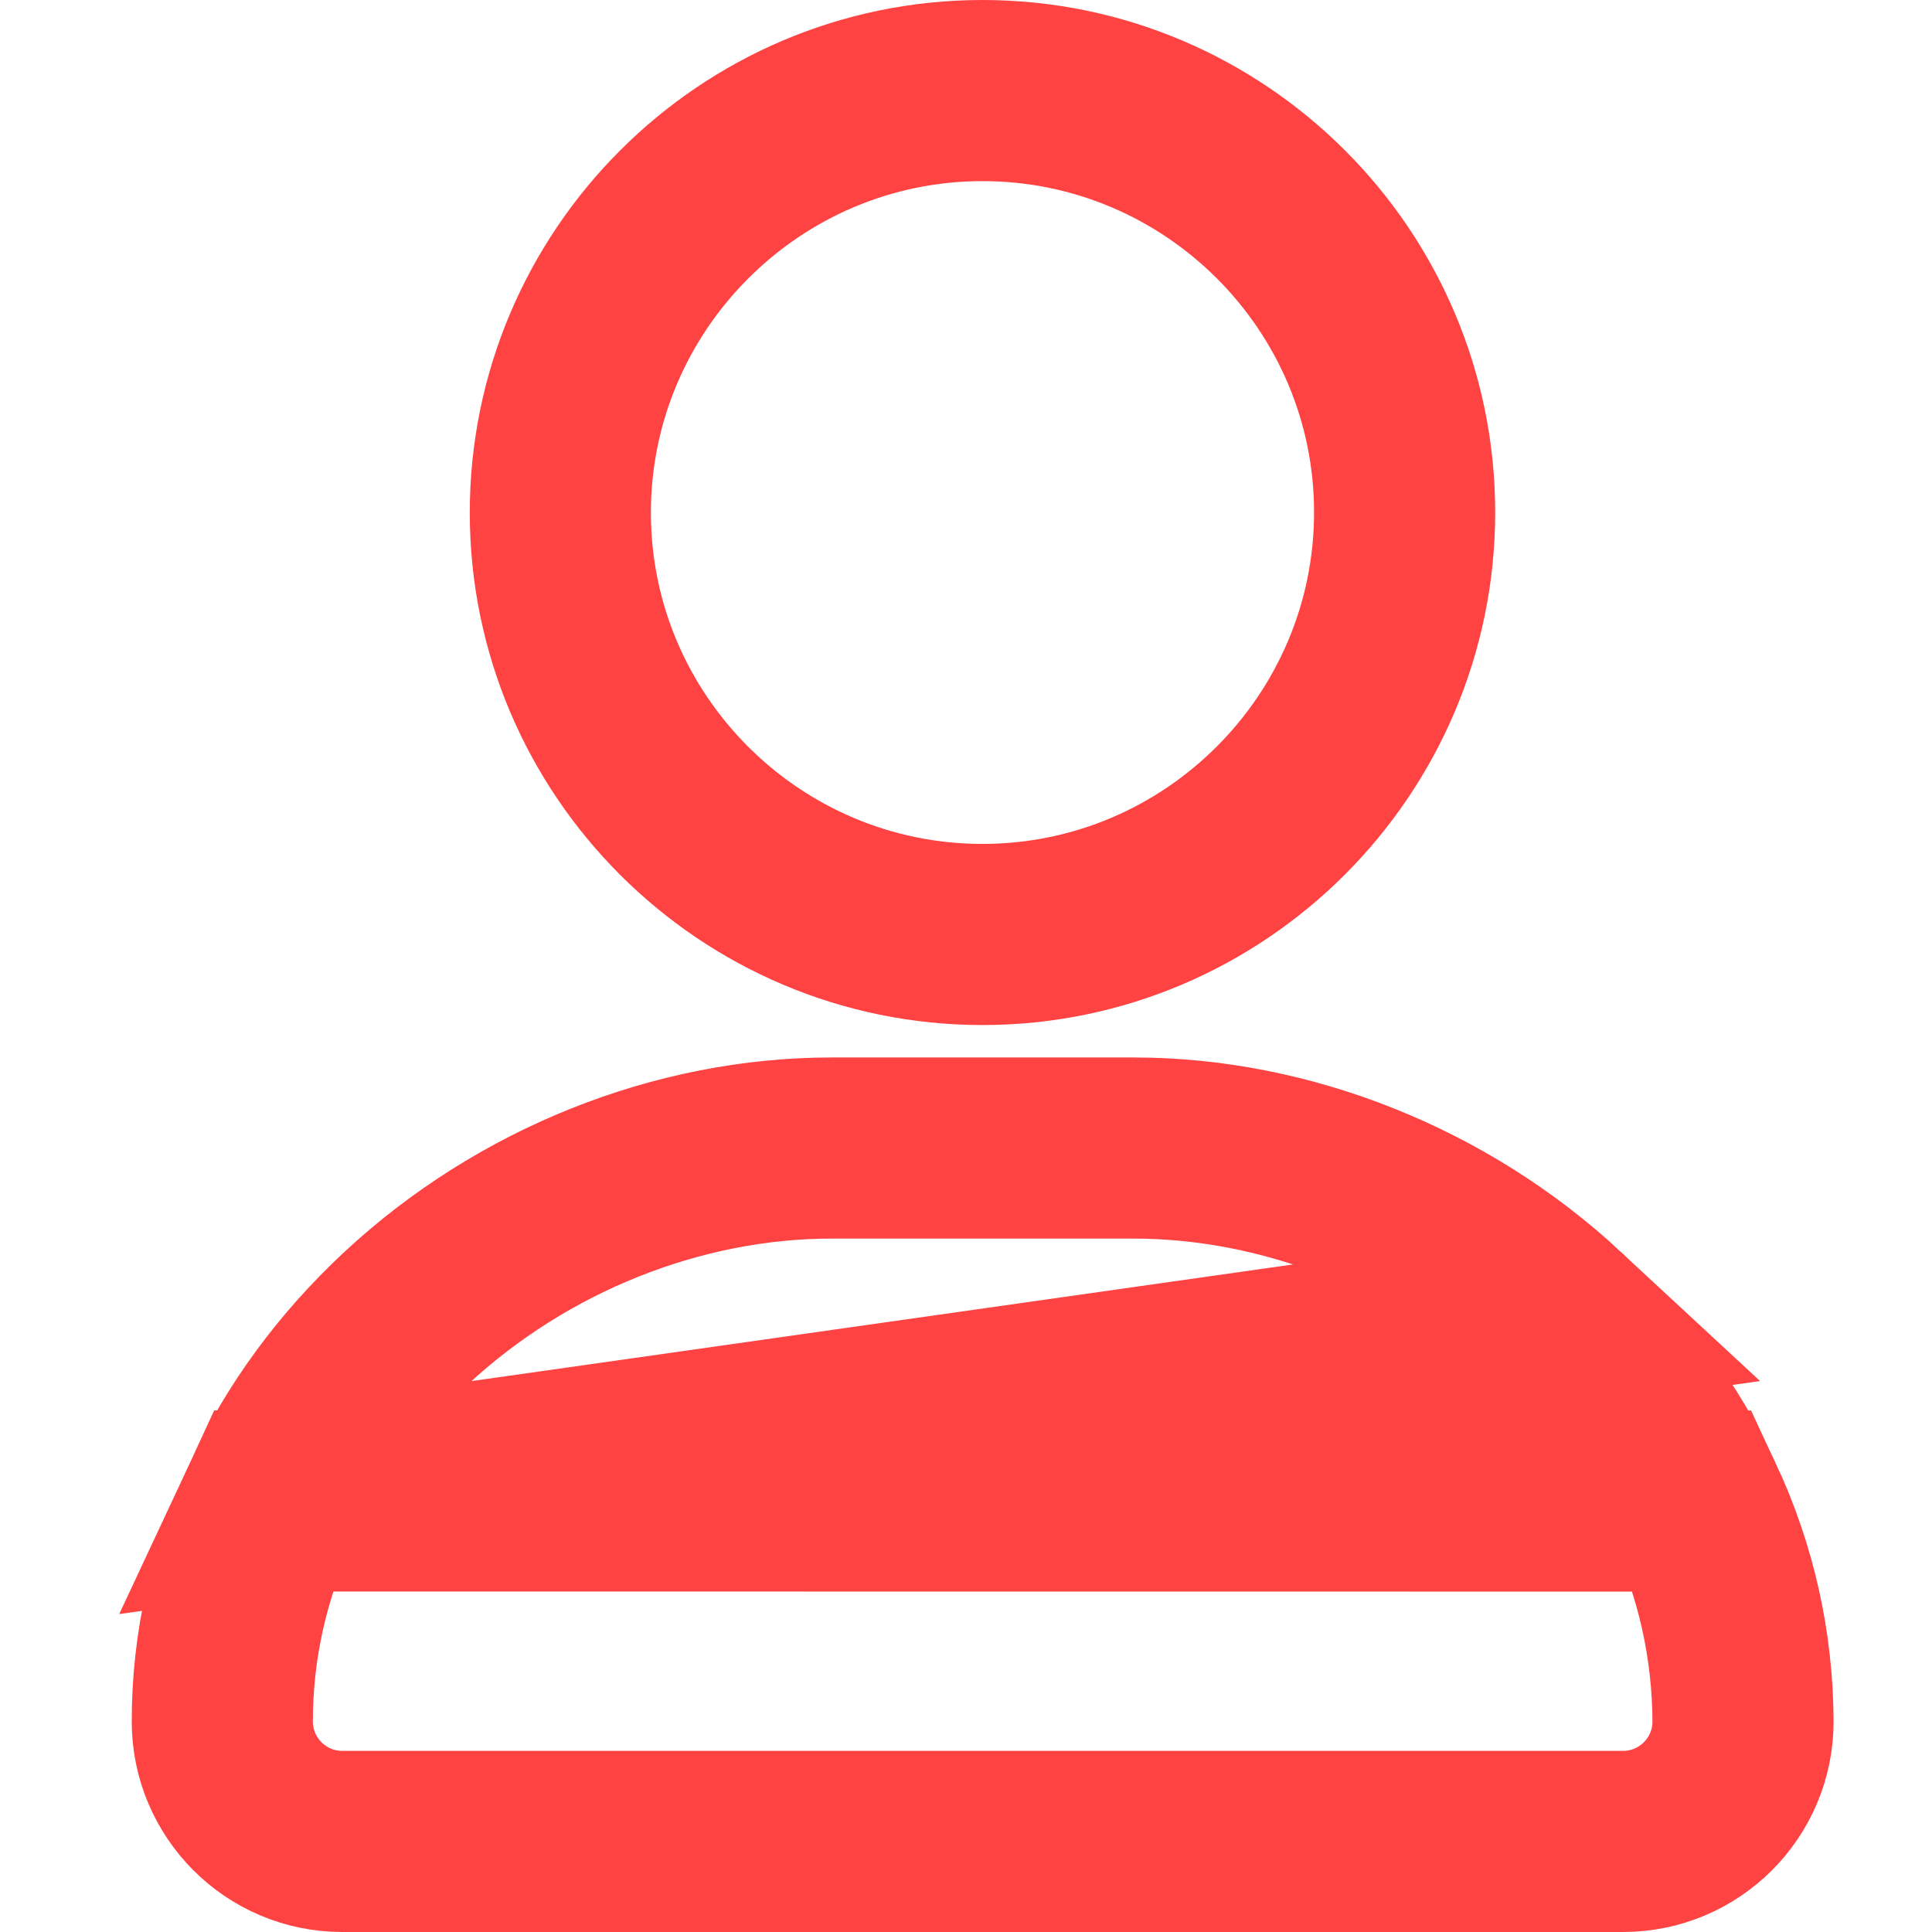 <svg width="32" height="32" viewBox="0 0 32 32" fill="none" xmlns="http://www.w3.org/2000/svg">
<path d="M28.049 24.862L28.048 24.86C27.528 23.744 26.783 22.725 25.825 21.832L28.049 24.862ZM28.049 24.862C28.593 26.024 28.864 27.252 28.87 28.516C28.869 29.611 27.979 30.5 26.883 30.5H5.669C4.572 30.5 3.682 29.609 3.682 28.513C3.682 27.258 3.956 26.037 4.504 24.86L28.049 24.862ZM23.265 8.486C23.265 12.338 20.125 15.478 16.273 15.478C12.419 15.478 9.281 12.343 9.281 8.492C9.281 4.64 12.421 1.5 16.273 1.5C20.126 1.5 23.265 4.635 23.265 8.486ZM18.779 19.015C21.313 19.015 23.894 20.039 25.825 21.832L4.504 24.86C5.025 23.743 5.769 22.725 6.728 21.832C8.659 20.038 11.233 19.015 13.773 19.015H18.779Z" stroke="#FF4242" stroke-width="3"/>
</svg>
